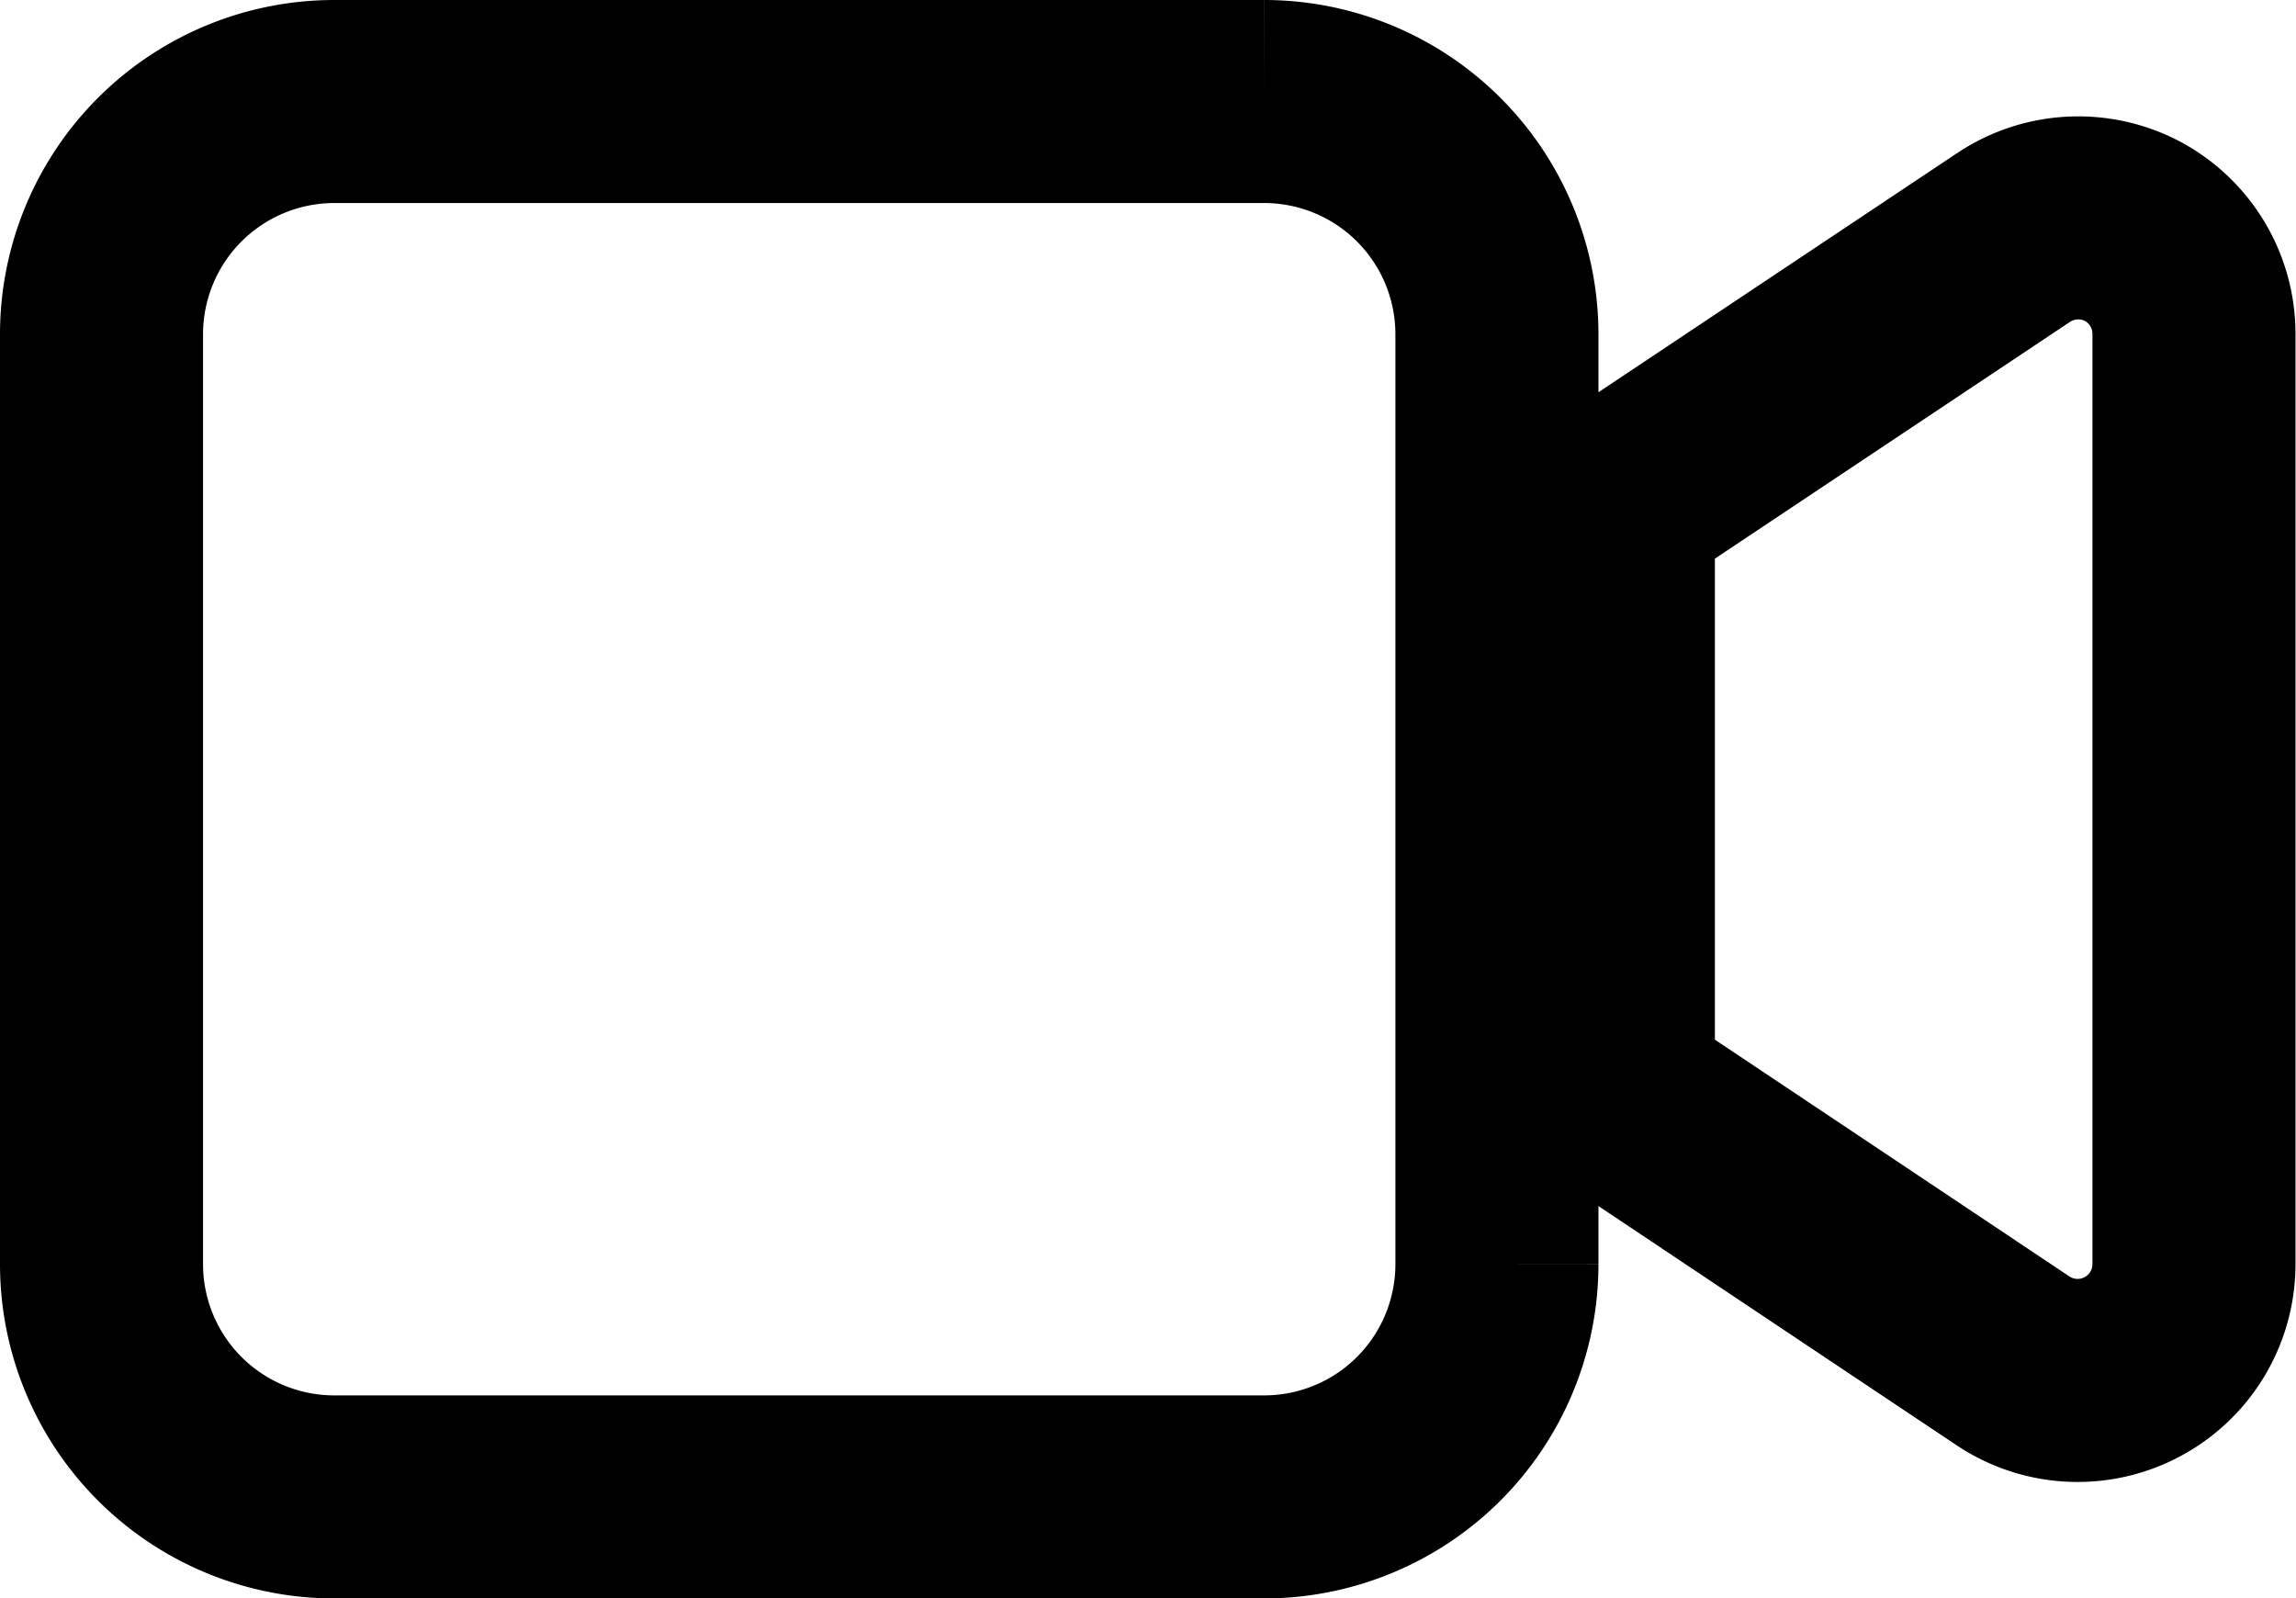 <svg xmlns="http://www.w3.org/2000/svg" width="22.616" height="15.744" viewBox="0 0 22.616 15.744">
  <path id="Icon_fa-solid-video" data-name="Icon fa-solid-video" d="M0,6.791A2.293,2.293,0,0,1,2.291,4.5h9.163a2.293,2.293,0,0,1,2.291,2.291v9.163a2.293,2.293,0,0,1-2.291,2.291H2.291A2.293,2.293,0,0,1,0,15.953ZM20.011,5.781a1.146,1.146,0,0,1,.6,1.009v9.163a1.146,1.146,0,0,1-1.782.952L15.4,14.615l-.508-.34V8.469l.508-.34,3.436-2.291A1.149,1.149,0,0,1,20.011,5.781Z" transform="translate(1 -3.5)" fill="none" stroke="#000" stroke-width="2"/>
</svg>
